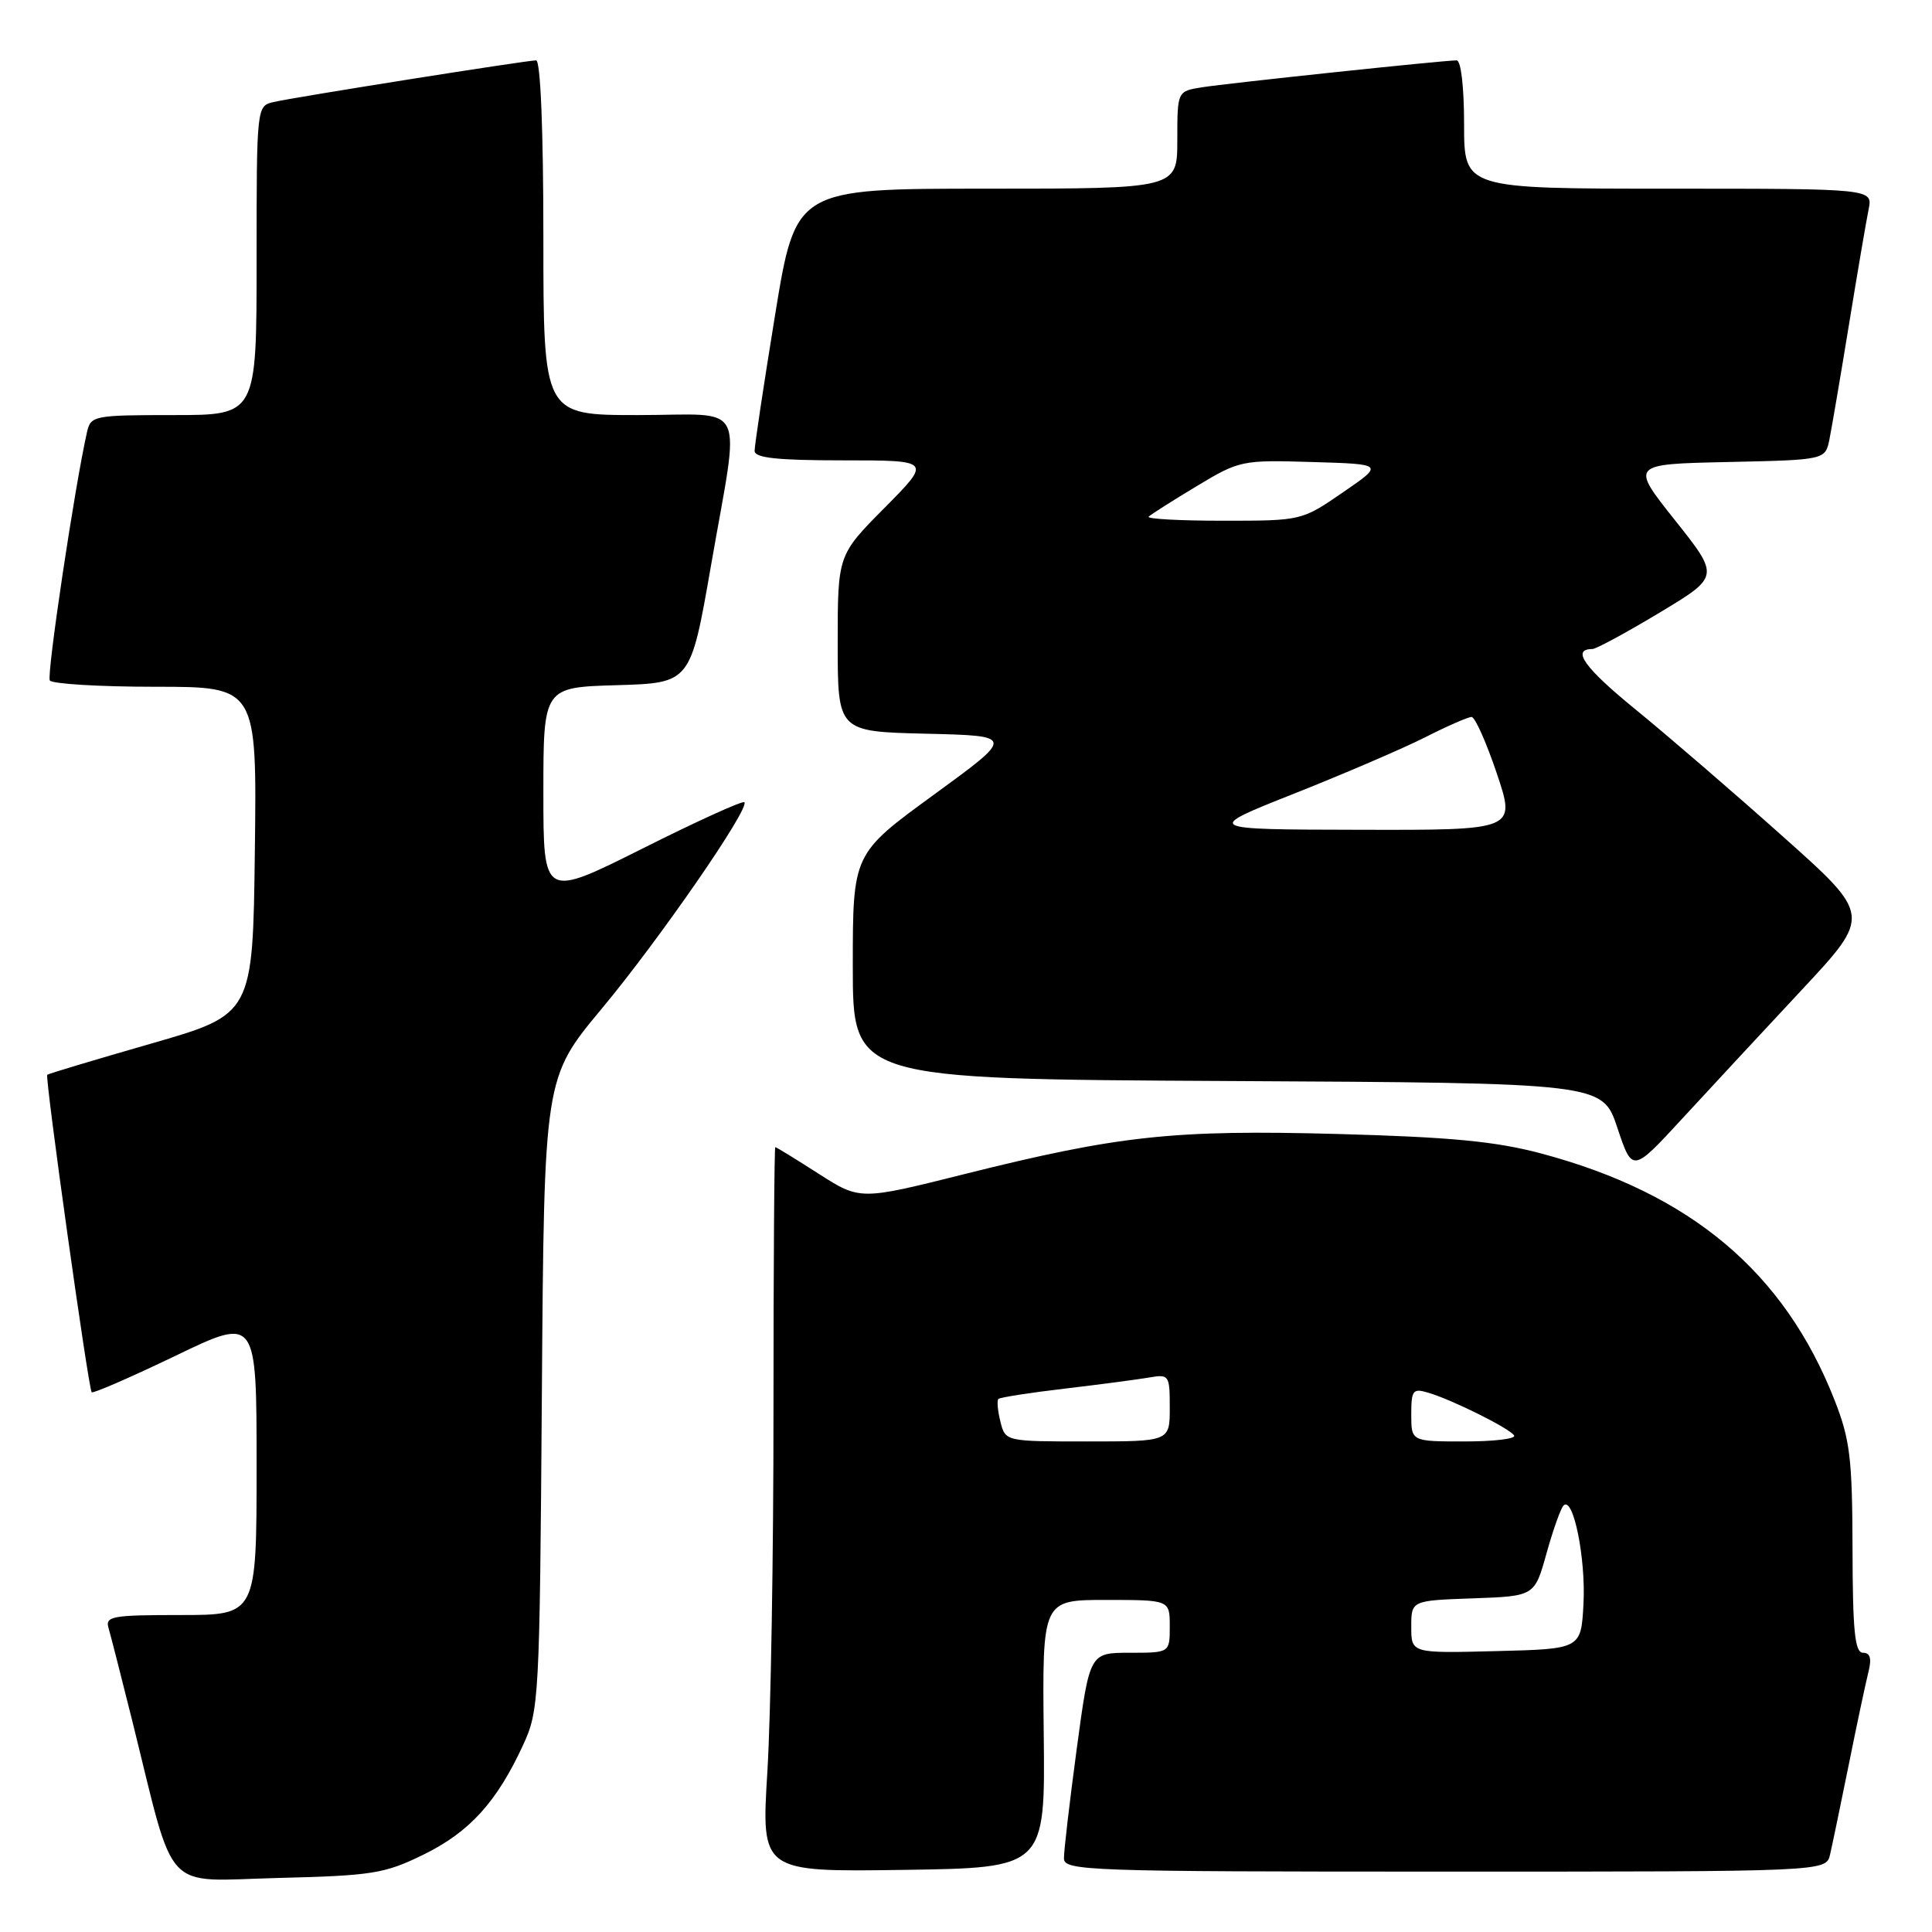 <?xml version="1.0" encoding="UTF-8" standalone="no"?>
<!DOCTYPE svg PUBLIC "-//W3C//DTD SVG 1.1//EN" "http://www.w3.org/Graphics/SVG/1.1/DTD/svg11.dtd" >
<svg xmlns="http://www.w3.org/2000/svg" xmlns:xlink="http://www.w3.org/1999/xlink" version="1.1" viewBox="0 0 256 256">
 <g >
 <path fill="currentColor"
d=" M 56.15 245.73 C 62.22 242.75 65.84 238.76 69.31 231.23 C 71.43 226.64 71.51 225.25 71.80 184.66 C 72.10 142.82 72.10 142.82 79.73 133.66 C 87.41 124.44 99.40 107.07 98.63 106.30 C 98.40 106.07 92.31 108.83 85.11 112.45 C 72.00 119.01 72.00 119.01 72.00 105.04 C 72.00 91.07 72.00 91.07 81.75 90.79 C 91.50 90.50 91.50 90.50 94.20 75.00 C 98.09 52.58 99.27 55.00 84.50 55.00 C 72.00 55.00 72.00 55.00 72.00 31.50 C 72.00 17.22 71.62 8.00 71.04 8.00 C 69.77 8.00 39.11 12.86 36.25 13.52 C 34.01 14.04 34.00 14.10 34.00 34.52 C 34.00 55.00 34.00 55.00 23.02 55.00 C 12.45 55.00 12.02 55.08 11.53 57.25 C 9.91 64.38 6.16 89.44 6.60 90.16 C 6.88 90.62 13.18 91.00 20.58 91.00 C 34.04 91.00 34.04 91.00 33.77 112.71 C 33.50 134.41 33.50 134.41 20.00 138.29 C 12.57 140.43 6.39 142.28 6.26 142.41 C 5.93 142.73 11.72 184.05 12.15 184.48 C 12.34 184.67 17.34 182.49 23.25 179.65 C 34.00 174.47 34.00 174.47 34.00 194.23 C 34.00 214.00 34.00 214.00 23.93 214.00 C 14.81 214.00 13.91 214.16 14.39 215.75 C 14.67 216.71 16.08 222.22 17.52 228.00 C 23.32 251.34 21.36 249.23 36.85 248.84 C 49.37 248.53 50.97 248.27 56.15 245.73 Z  M 138.30 229.75 C 138.11 212.00 138.11 212.00 146.55 212.00 C 155.00 212.00 155.00 212.00 155.00 215.50 C 155.00 219.00 155.00 219.00 149.69 219.00 C 144.39 219.00 144.39 219.00 142.67 231.75 C 141.73 238.76 140.96 245.29 140.98 246.25 C 141.00 247.89 144.08 248.00 191.48 248.00 C 241.96 248.00 241.96 248.00 242.49 245.75 C 242.78 244.51 243.89 239.15 244.97 233.83 C 246.04 228.51 247.21 223.00 247.57 221.58 C 248.03 219.76 247.82 219.00 246.86 219.00 C 245.78 219.00 245.49 216.15 245.47 205.25 C 245.44 193.21 245.14 190.75 243.08 185.50 C 236.41 168.54 224.01 158.12 204.21 152.84 C 198.20 151.24 192.26 150.67 177.33 150.26 C 155.50 149.67 148.26 150.45 127.73 155.59 C 113.96 159.04 113.96 159.04 108.46 155.52 C 105.44 153.58 102.86 152.00 102.73 152.00 C 102.60 152.00 102.49 167.64 102.49 186.75 C 102.50 205.86 102.13 227.47 101.68 234.77 C 100.87 248.04 100.87 248.04 119.68 247.77 C 138.50 247.50 138.50 247.50 138.30 229.75 Z  M 238.73 131.18 C 247.96 121.29 247.96 121.29 236.23 110.83 C 229.78 105.07 221.02 97.52 216.77 94.05 C 209.93 88.48 208.16 86.00 211.00 86.00 C 211.48 86.00 215.48 83.84 219.88 81.19 C 227.87 76.39 227.87 76.39 221.95 68.94 C 216.03 61.50 216.03 61.50 228.94 61.22 C 241.85 60.94 241.85 60.94 242.41 58.22 C 242.71 56.72 243.88 49.88 245.00 43.00 C 246.12 36.12 247.29 29.26 247.60 27.75 C 248.16 25.00 248.16 25.00 221.08 25.00 C 194.00 25.00 194.00 25.00 194.00 16.50 C 194.00 11.53 193.59 8.00 193.01 8.00 C 191.26 8.00 162.63 11.03 159.25 11.57 C 156.00 12.09 156.00 12.09 156.00 18.55 C 156.00 25.00 156.00 25.00 130.71 25.00 C 105.43 25.00 105.43 25.00 102.70 41.75 C 101.20 50.96 99.98 59.06 99.99 59.75 C 100.00 60.68 103.02 61.00 111.72 61.00 C 123.44 61.00 123.44 61.00 117.22 67.28 C 111.00 73.55 111.00 73.55 111.00 85.25 C 111.00 96.94 111.00 96.94 122.73 97.22 C 134.45 97.50 134.45 97.50 123.73 105.31 C 113.00 113.13 113.00 113.13 113.00 128.05 C 113.00 142.98 113.00 142.98 162.67 143.24 C 212.33 143.50 212.33 143.50 214.31 149.44 C 216.30 155.39 216.30 155.39 222.90 148.23 C 226.53 144.29 233.65 136.62 238.73 131.18 Z  M 187.00 215.57 C 187.00 212.08 187.00 212.08 195.17 211.79 C 203.34 211.50 203.34 211.50 204.92 205.83 C 205.79 202.71 206.81 199.85 207.18 199.48 C 208.46 198.21 210.14 206.49 209.82 212.50 C 209.50 218.50 209.50 218.50 198.25 218.78 C 187.00 219.07 187.00 219.07 187.00 215.57 Z  M 132.56 188.38 C 132.20 186.94 132.08 185.59 132.29 185.37 C 132.51 185.16 136.47 184.54 141.09 184.00 C 145.72 183.45 150.74 182.79 152.25 182.53 C 154.91 182.07 155.00 182.19 155.00 186.53 C 155.00 191.00 155.00 191.00 144.11 191.00 C 133.22 191.00 133.22 191.00 132.56 188.38 Z  M 187.00 187.43 C 187.00 184.20 187.21 183.93 189.25 184.54 C 192.46 185.49 200.06 189.28 200.63 190.21 C 200.90 190.65 197.94 191.00 194.06 191.00 C 187.00 191.00 187.00 191.00 187.00 187.43 Z  M 171.50 105.15 C 178.10 102.53 185.90 99.18 188.83 97.70 C 191.76 96.21 194.54 95.00 194.99 95.00 C 195.45 95.00 196.95 98.38 198.34 102.50 C 200.86 110.00 200.86 110.00 180.18 109.95 C 159.50 109.91 159.50 109.91 171.50 105.15 Z  M 152.20 68.46 C 152.50 68.17 155.35 66.35 158.55 64.43 C 164.24 61.00 164.55 60.94 173.87 61.22 C 183.39 61.50 183.39 61.50 177.93 65.25 C 172.49 68.99 172.47 69.00 162.07 69.00 C 156.35 69.00 151.91 68.76 152.20 68.46 Z "/>
</g>
</svg>